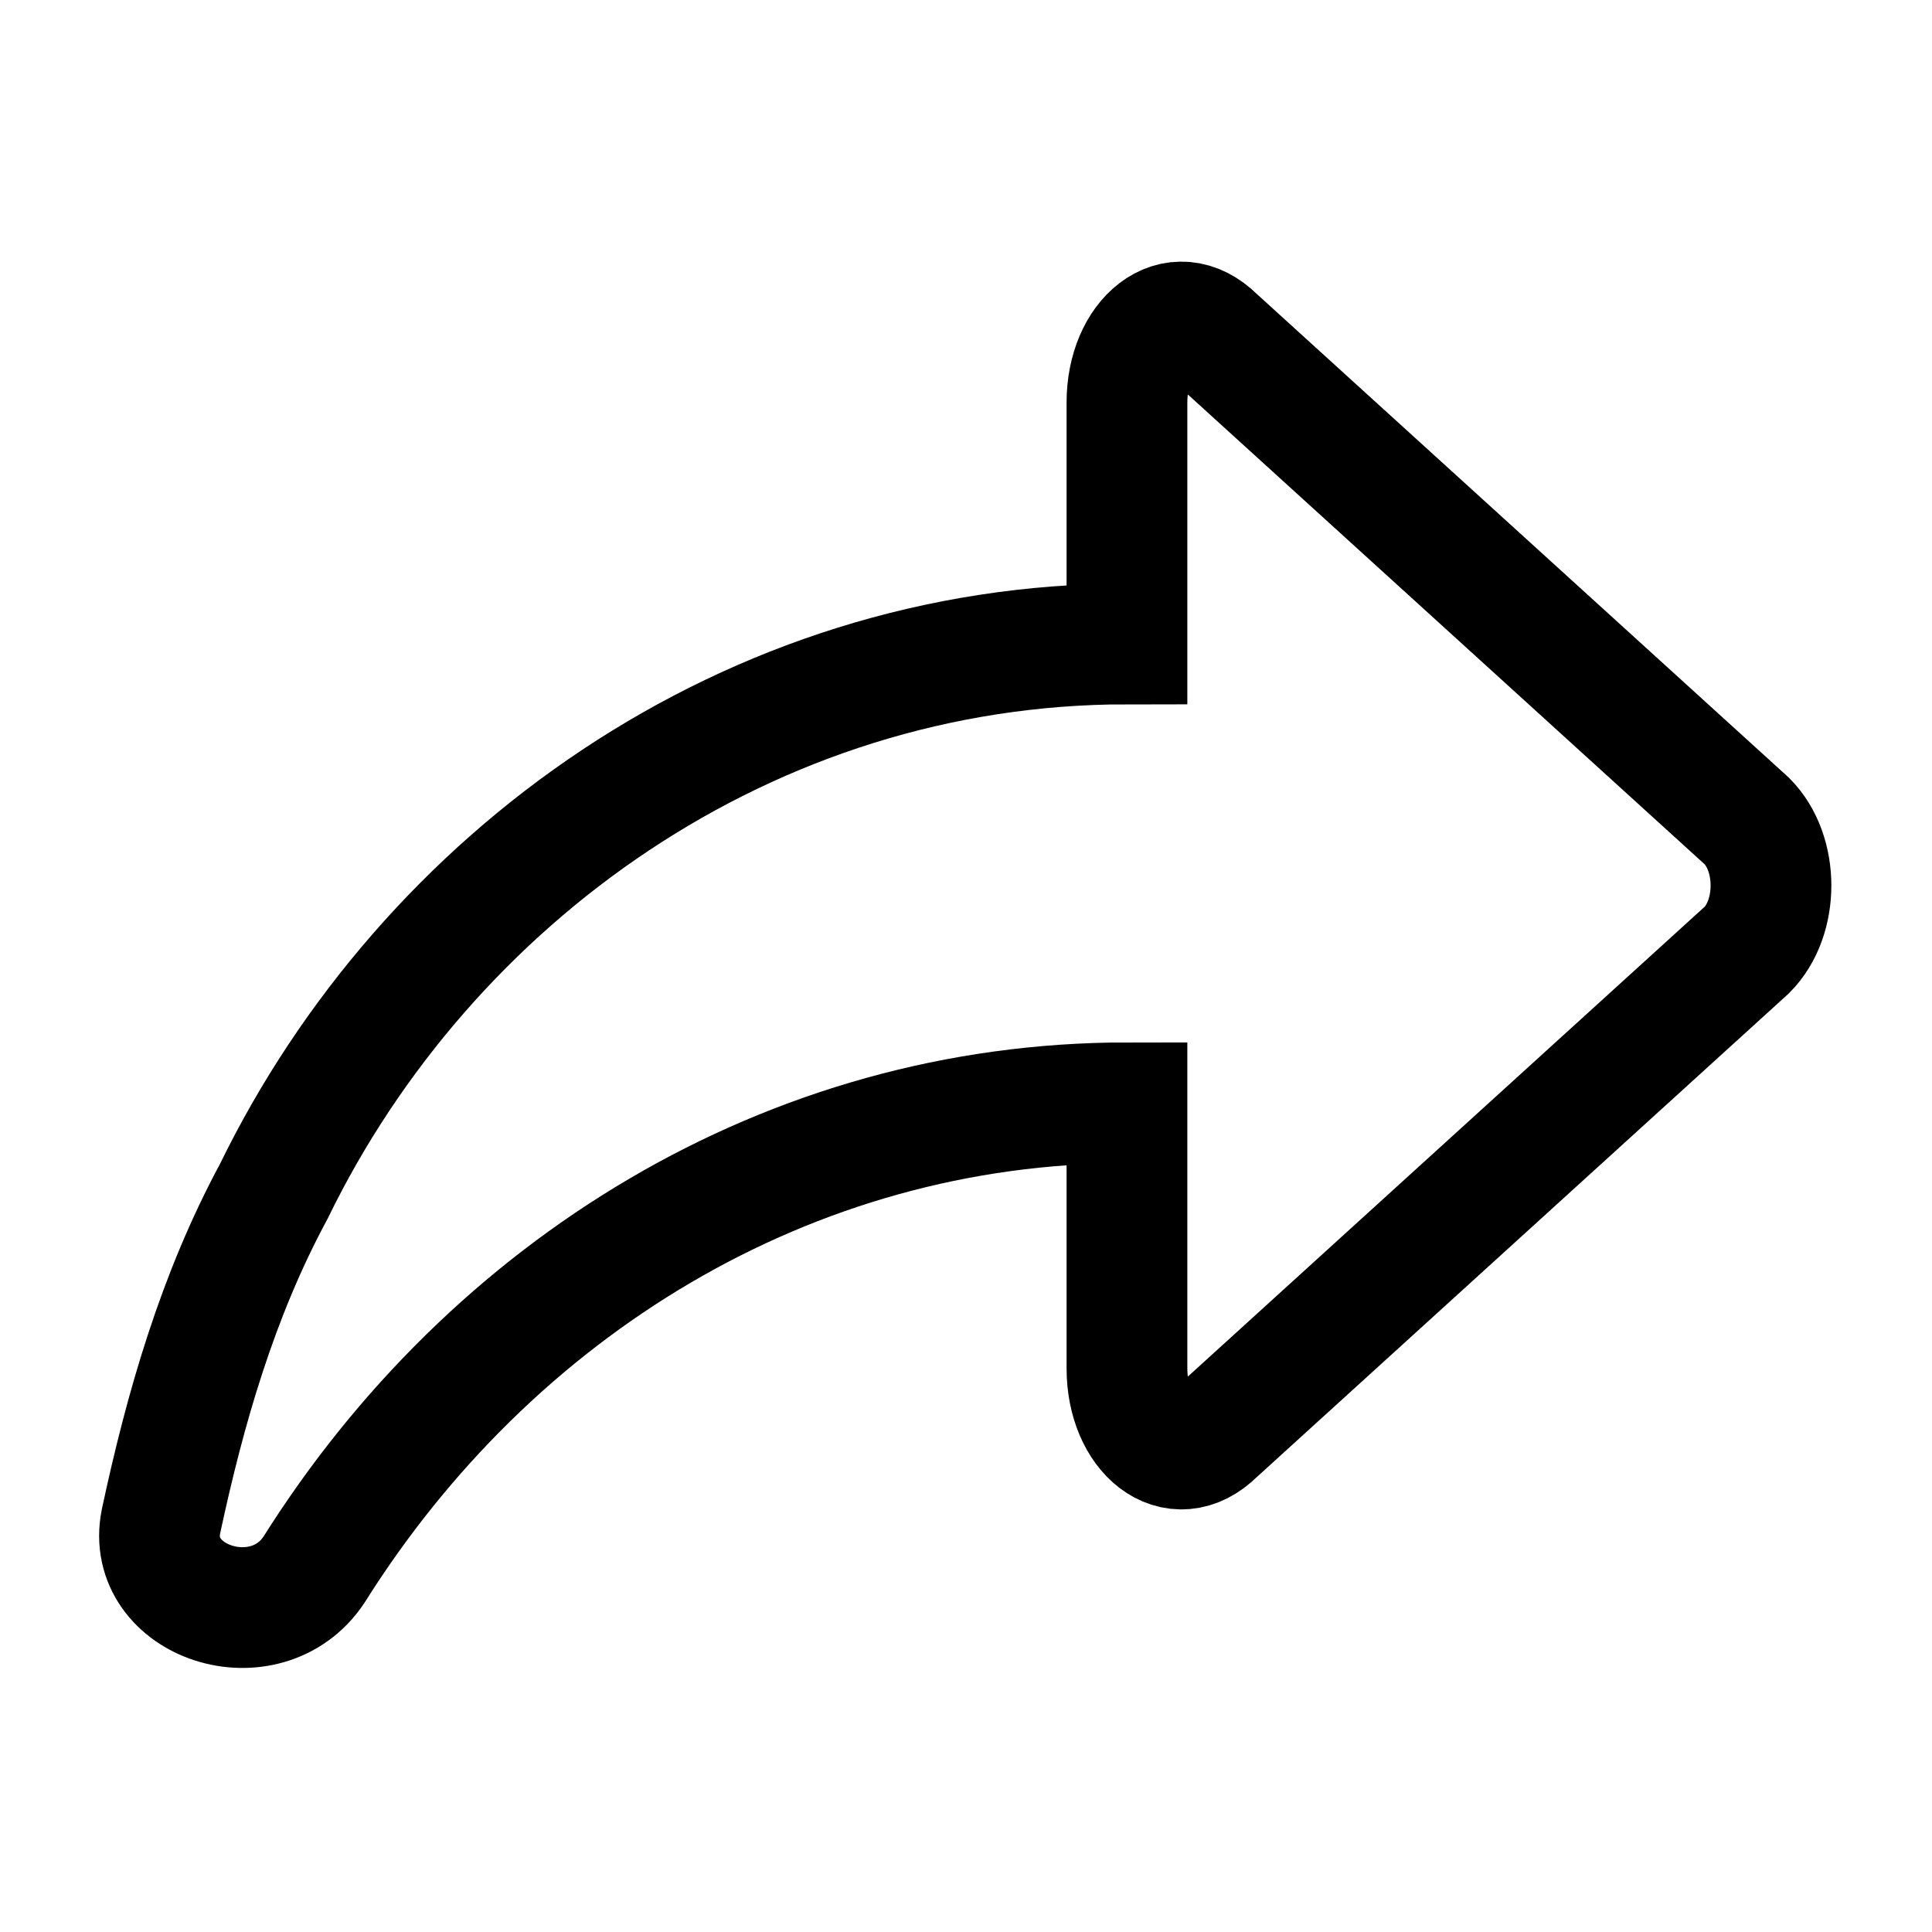 <svg width="16" height="16" viewBox="0 0 16 16" fill="none" xmlns="http://www.w3.org/2000/svg">
<path d="M14.467 6.8L10.067 2.8C9.733 2.467 9.333 2.8 9.333 3.333V5.333C6.2 5.333 3.533 7.267 2.267 9.867C1.8 10.733 1.533 11.667 1.333 12.6C1.2 13.267 2.2 13.6 2.6 13C4.067 10.667 6.533 9.133 9.333 9.133V11.333C9.333 11.867 9.733 12.2 10.067 11.867L14.467 7.867C14.733 7.6 14.733 7.067 14.467 6.8Z" stroke="black"/>
</svg>
